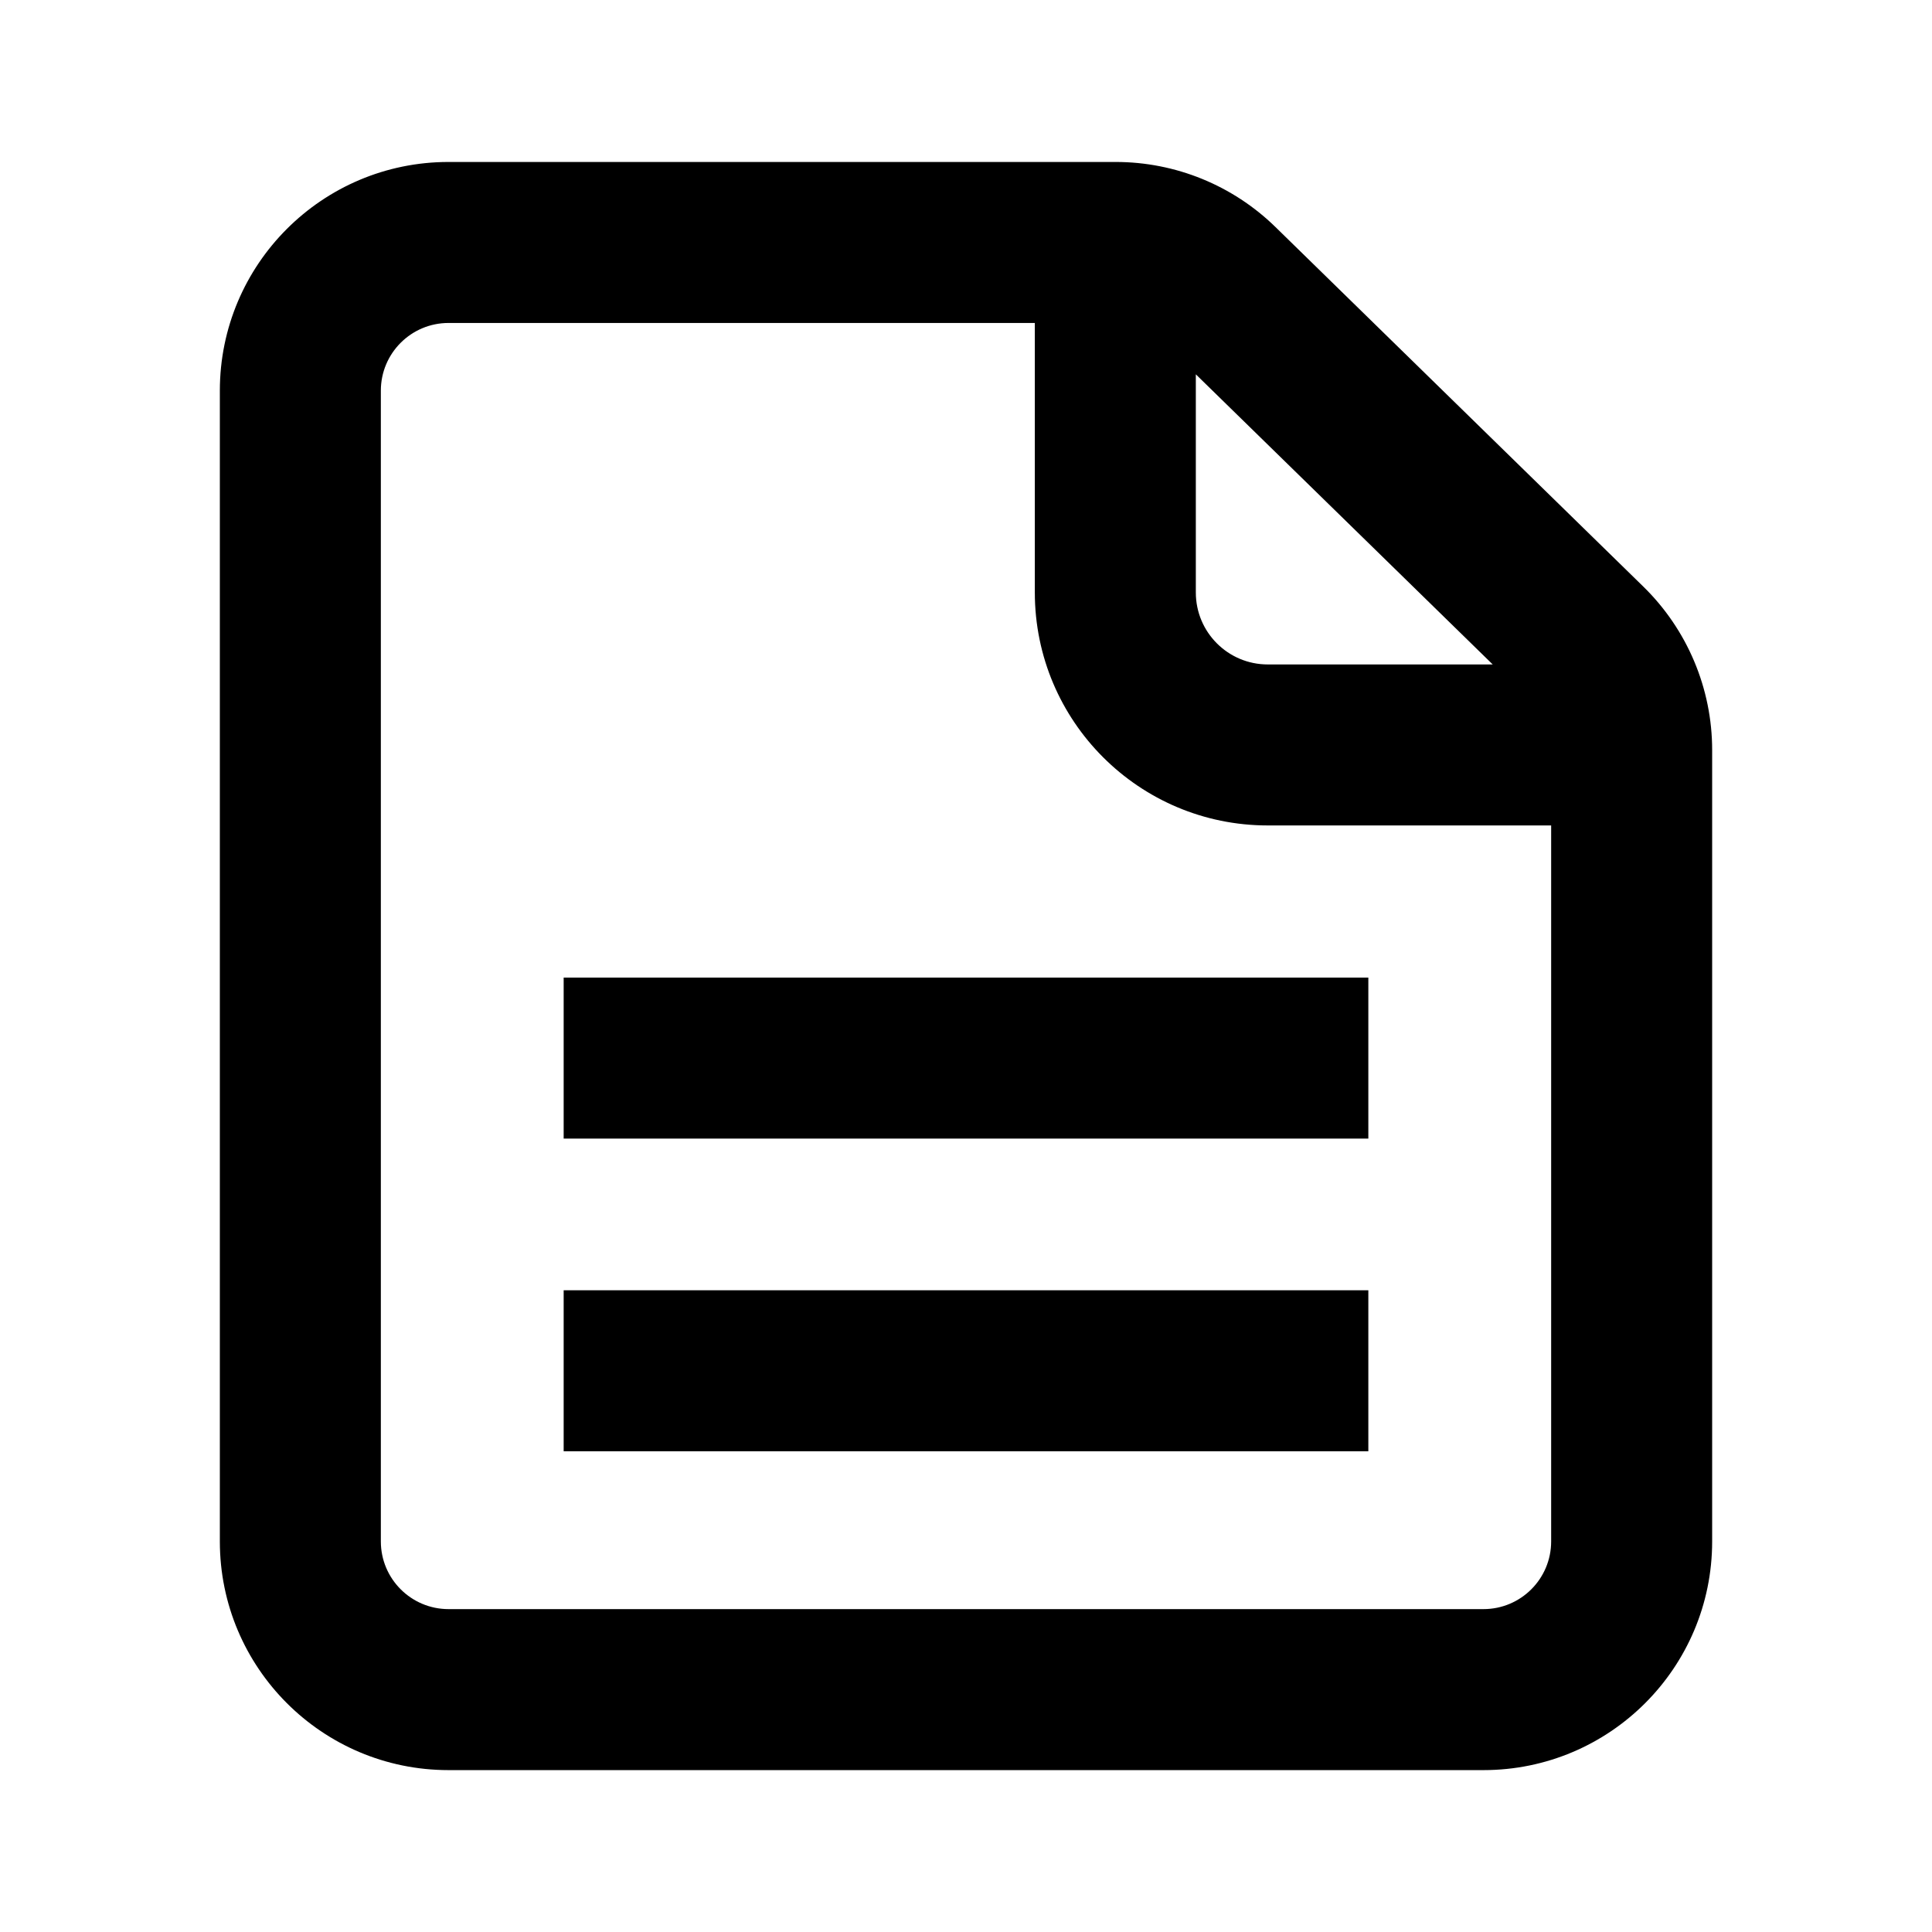 <svg width="24" height="24" viewBox="0 0 24 24" fill="none" xmlns="http://www.w3.org/2000/svg">
<path fill-rule="evenodd" clip-rule="evenodd" d="M4.731 19.148L4.731 4.853C4.731 4.388 5.108 4.012 5.572 4.012H12.855L12.855 7.36C12.855 8.959 14.151 10.254 15.749 10.254L19.269 10.254V19.148C19.269 19.613 18.892 19.989 18.428 19.989H5.572C5.108 19.989 4.731 19.613 4.731 19.148ZM18.543 8.254L14.855 4.65L14.855 7.36C14.855 7.854 15.255 8.254 15.749 8.254L18.543 8.254ZM21.269 9.317C21.269 8.553 20.96 7.82 20.413 7.286L15.845 2.821C15.314 2.302 14.602 2.012 13.859 2.012H5.572C4.003 2.012 2.731 3.284 2.731 4.853L2.731 19.148C2.731 20.717 4.003 21.989 5.572 21.989H18.428C19.997 21.989 21.269 20.717 21.269 19.148V9.317ZM16.998 14.144L7.002 14.144L7.002 12.144L16.998 12.144L16.998 14.144ZM7.002 18.028L16.998 18.028L16.998 16.028L7.002 16.028L7.002 18.028Z" fill="black"/>
</svg>
